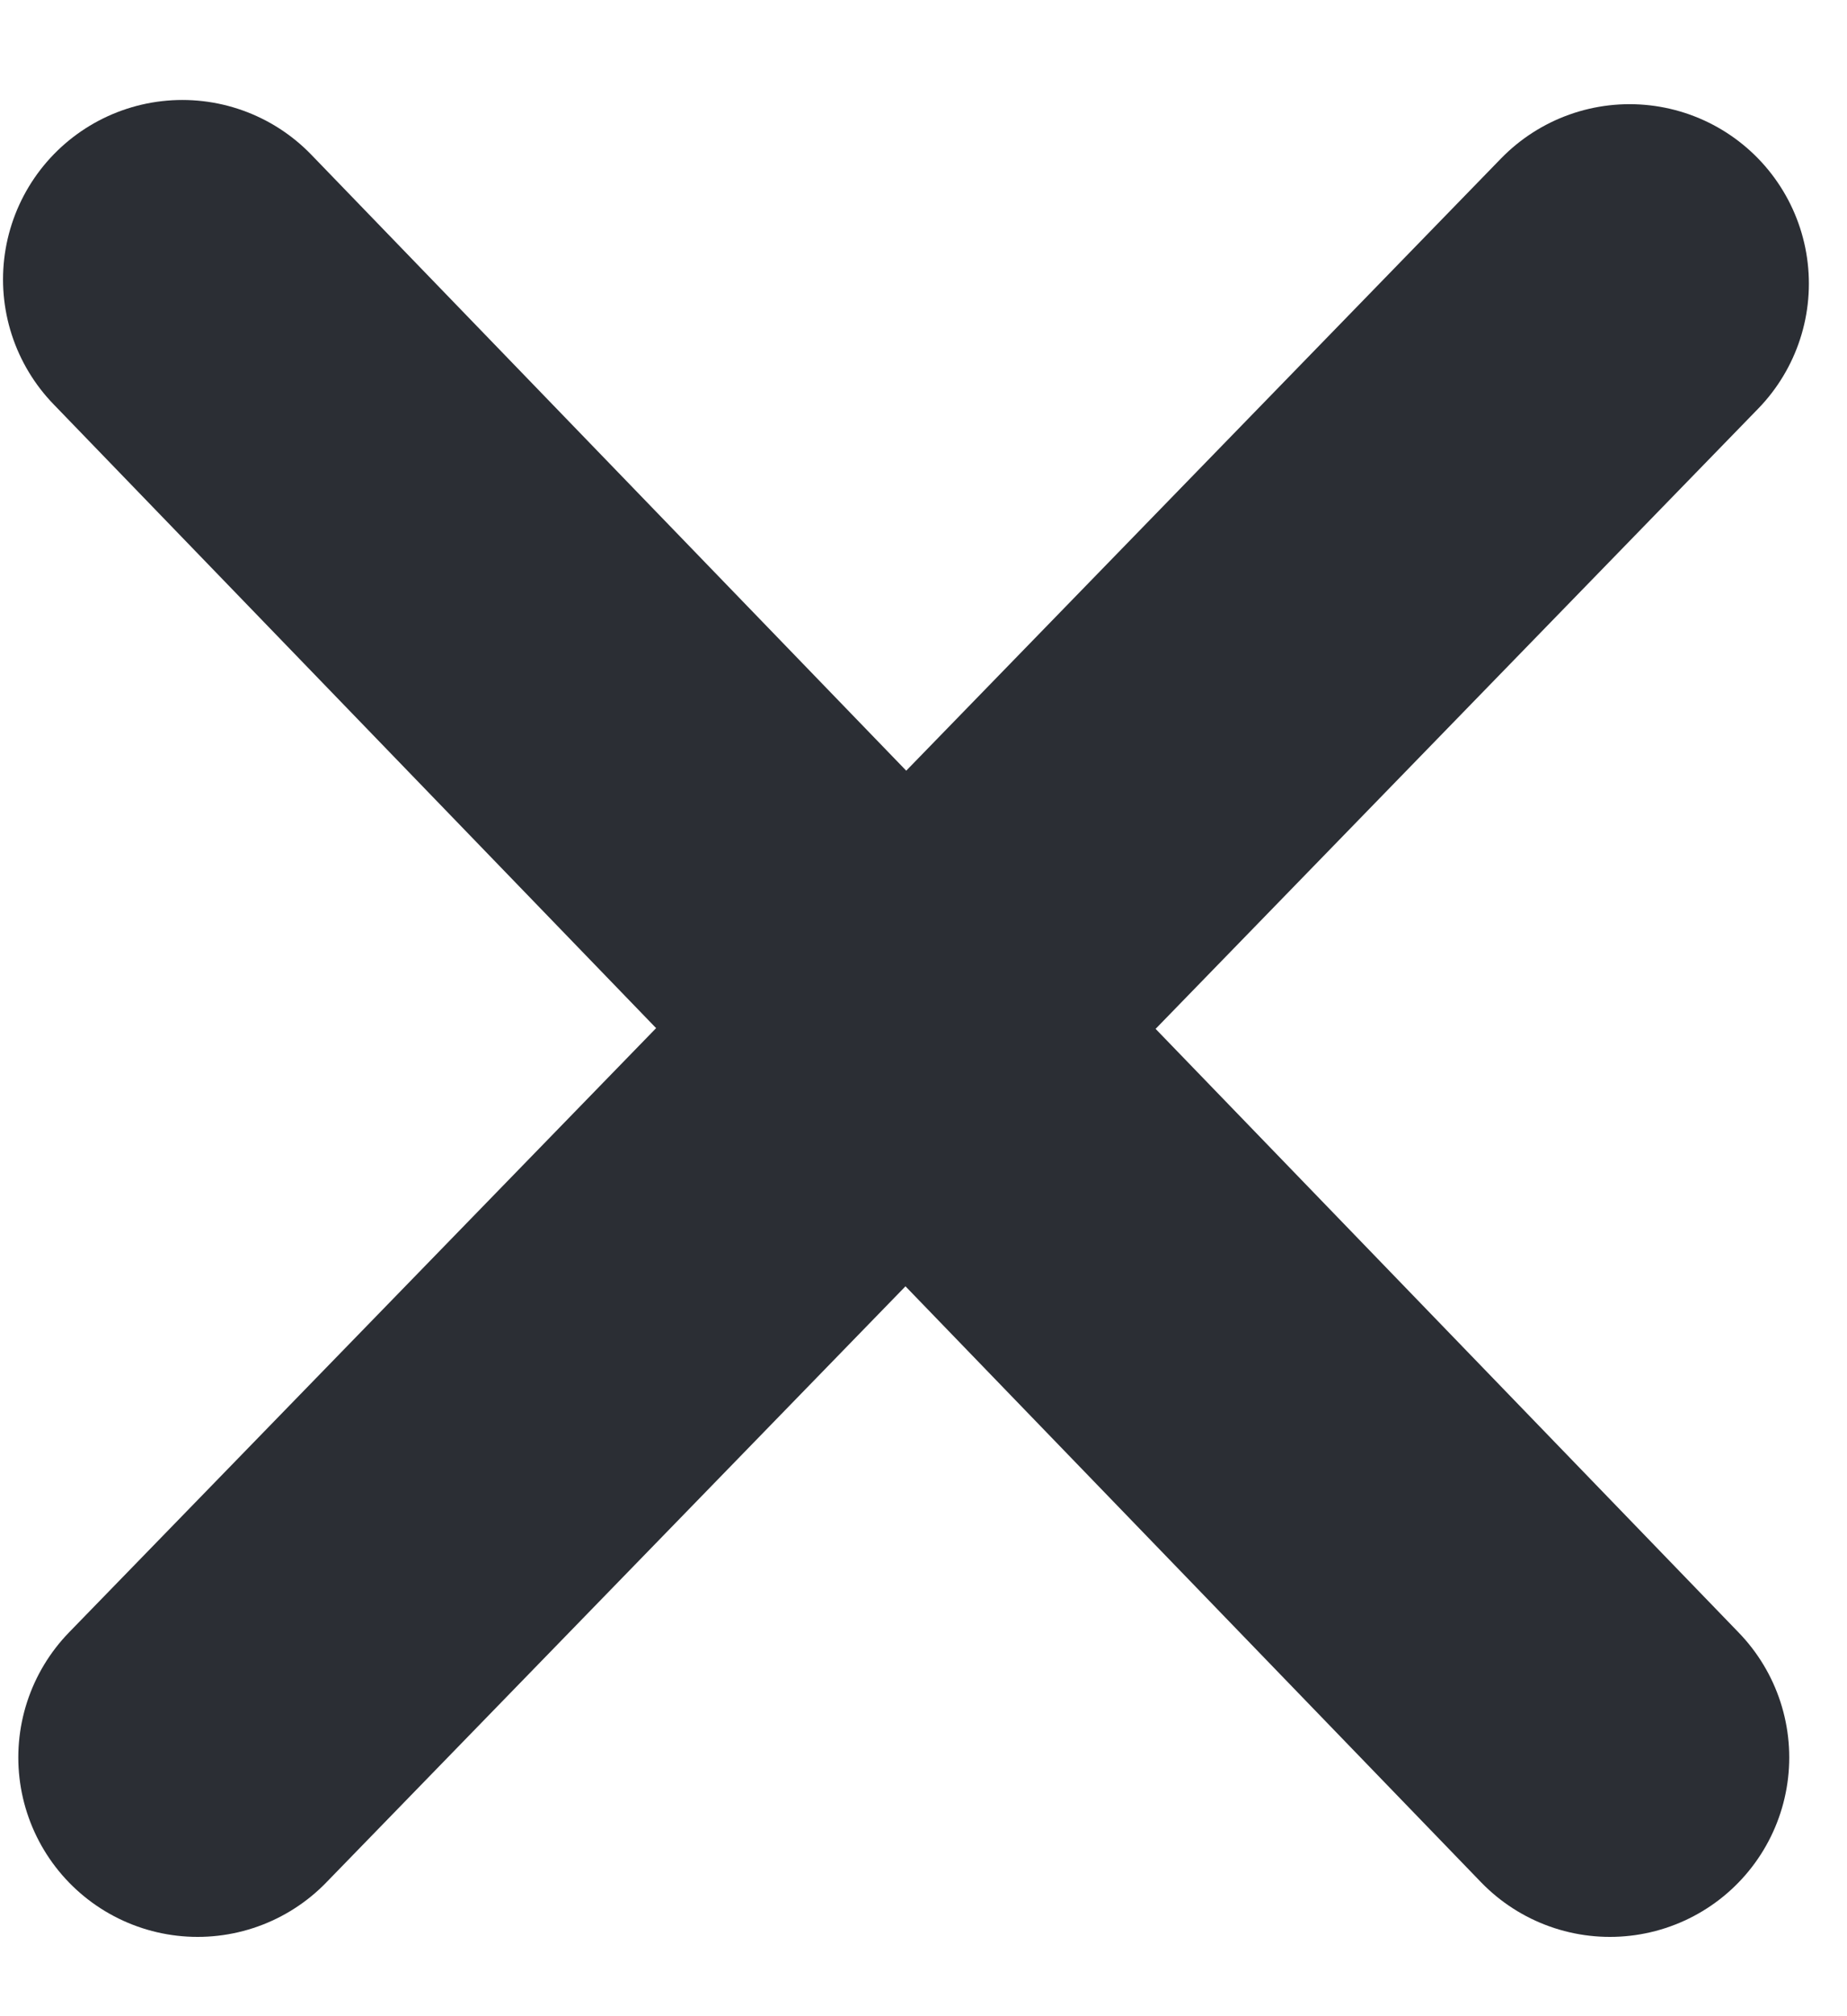<svg width="11" height="12" viewBox="0 0 11 12" fill="none" xmlns="http://www.w3.org/2000/svg">
<path d="M1.177 10.46L9.705 1.688" stroke="#2B2E34" stroke-width="2.136" stroke-linecap="round" stroke-linejoin="round"/>
<path d="M9.588 10.46L1.086 1.663" stroke="#2B2E34" stroke-width="2.136" stroke-linecap="round" stroke-linejoin="round"/>
</svg>
